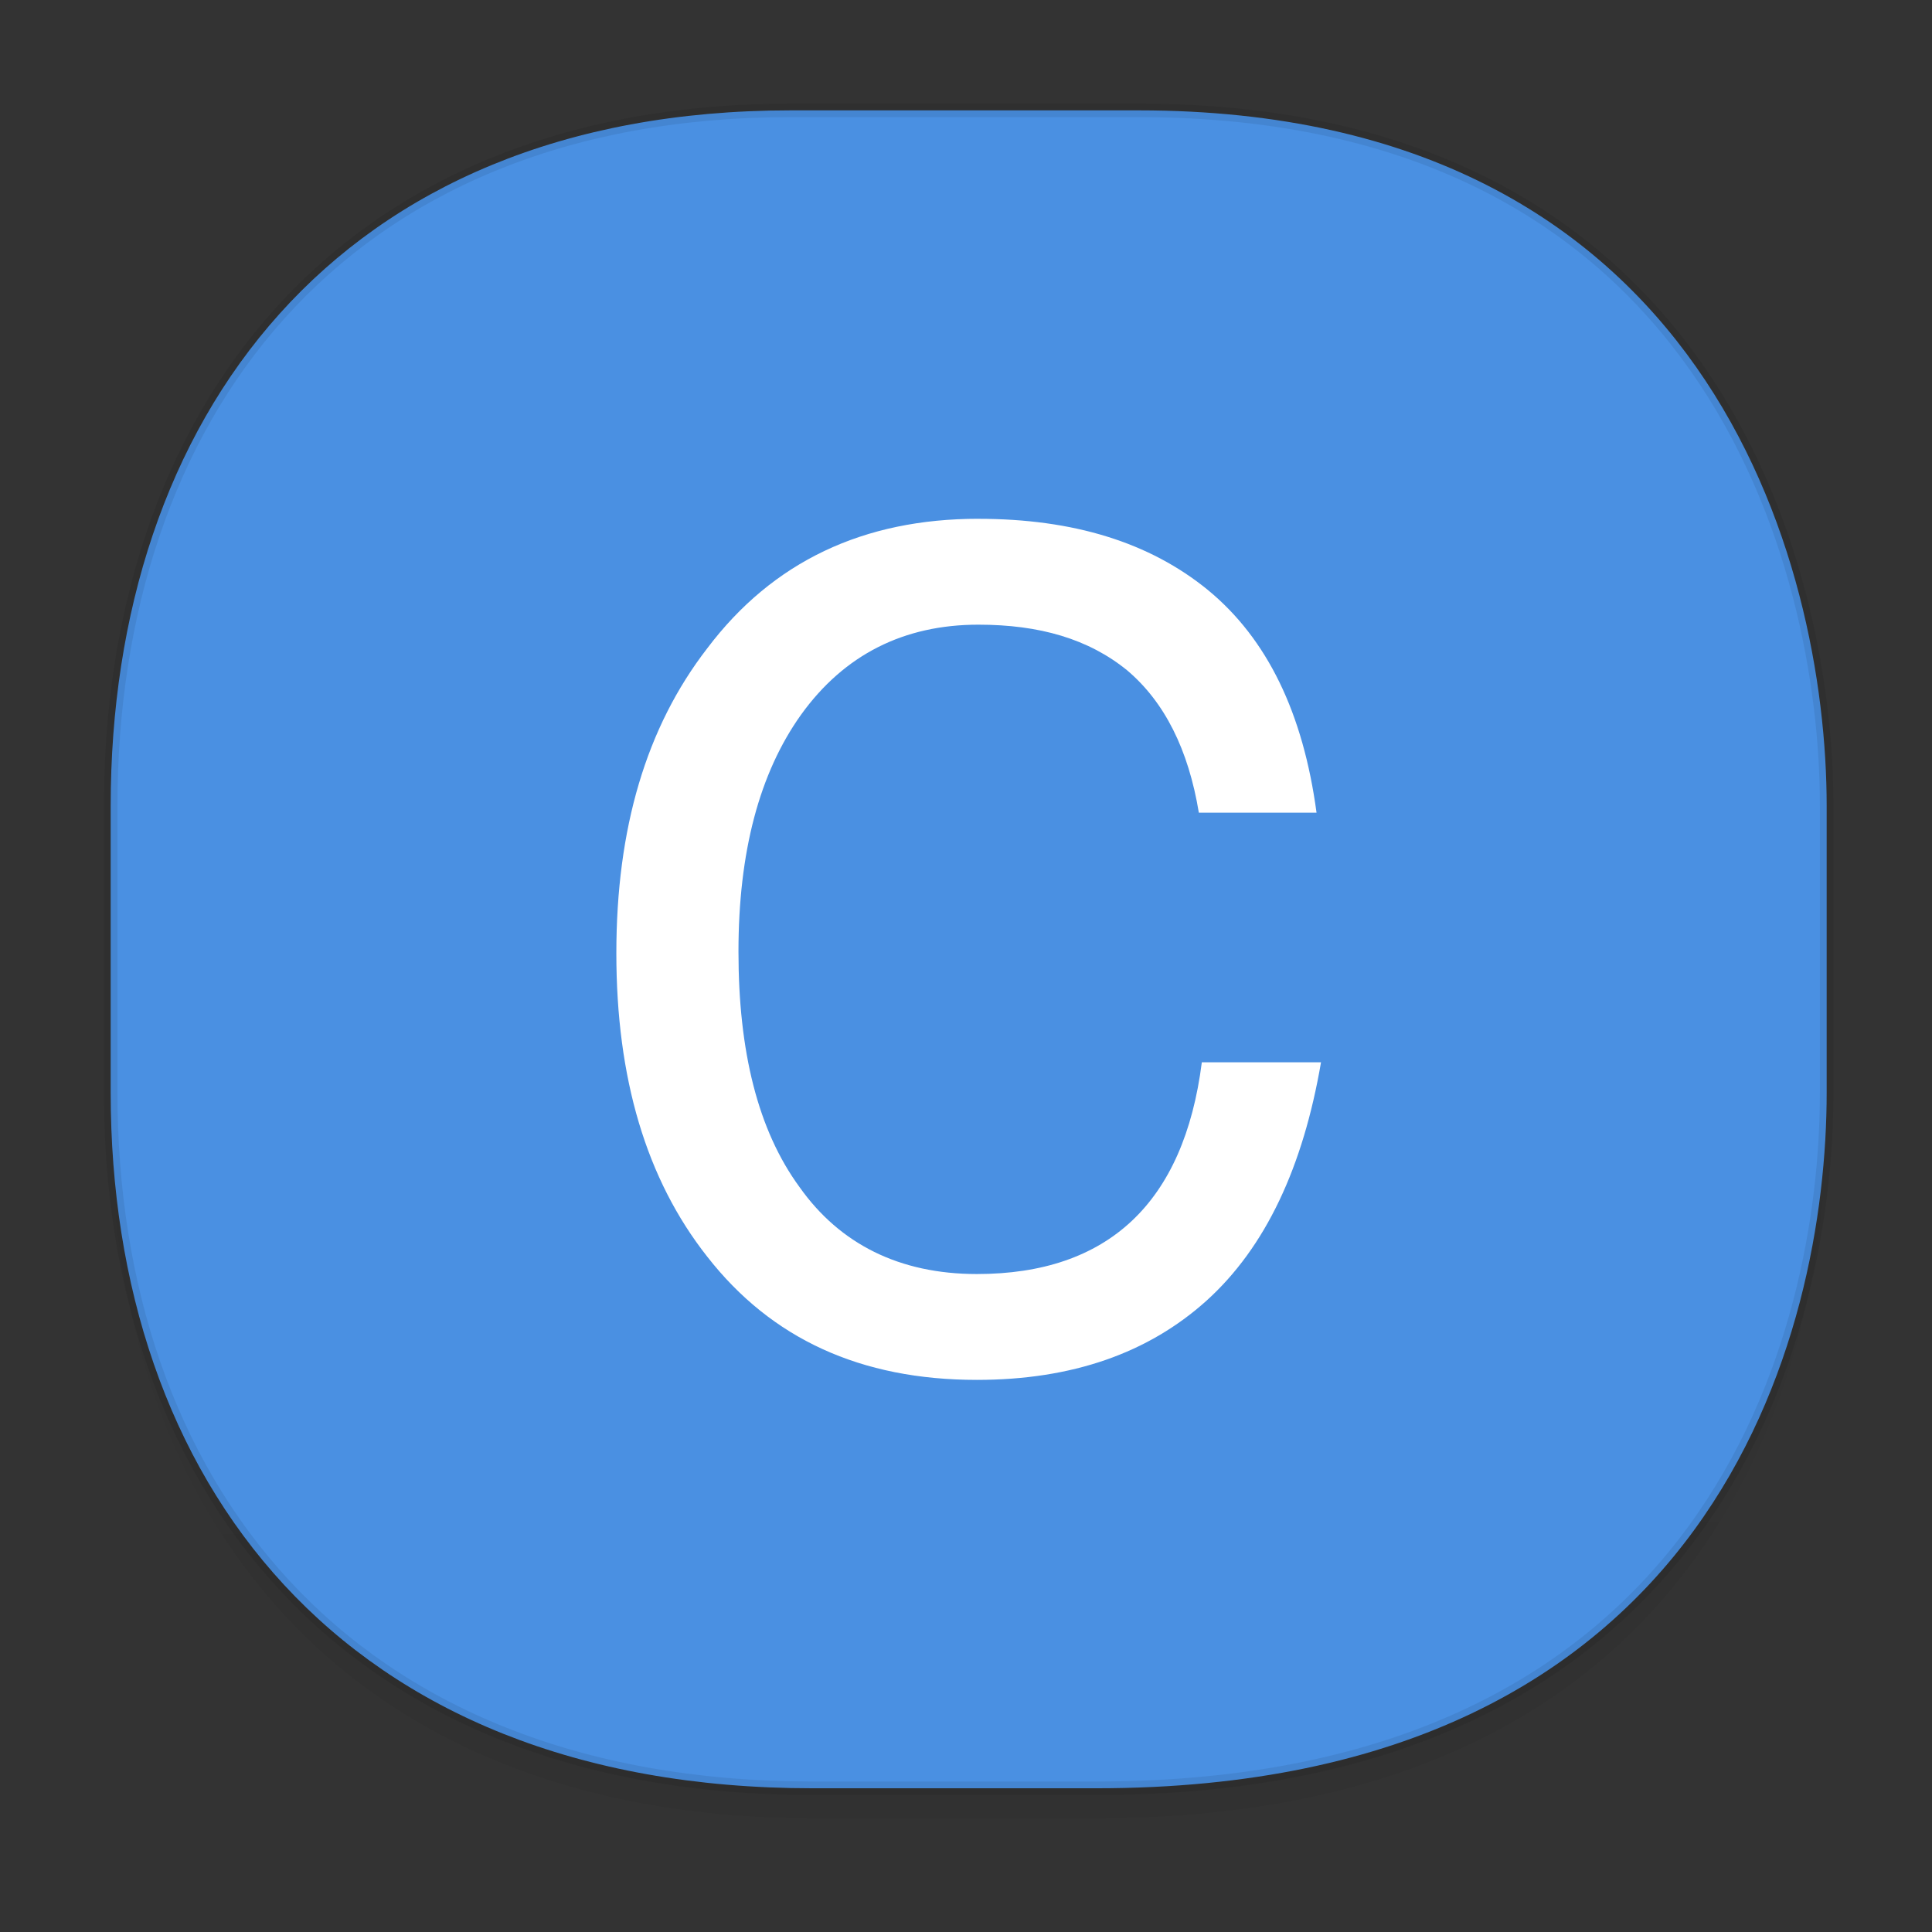 <svg height="48" width="48" xmlns="http://www.w3.org/2000/svg" xmlns:xlink="http://www.w3.org/1999/xlink"><rect width="100%" height="100%" fill="#333333" stroke="none"/><linearGradient id="a" gradientTransform="matrix(.309 0 0 .304 -64.017 1.994)" gradientUnits="userSpaceOnUse" x1="288.112" x2="287.575" y1="141.785" y2="79.008"><stop offset="0" stop-opacity=".047"/><stop offset="1" stop-opacity="0"/></linearGradient><path d="m2.75 26.221v1.669c0 9.574 5.679 17.282 17.441 17.282h7.05c15.393 0 18.143-11.323 18.143-17.282v-1.669c0 5.96-2.751 17.282-18.143 17.282h-7.05c-11.761 0-17.441-7.708-17.441-17.282z" fill="url(#a)"/><path d="m19.649 2.742h8.641c14.147 0 17.093 11.247 17.093 17.282v7.123c0 5.96-2.751 17.282-18.143 17.282h-7.049c-11.761 0-17.441-7.708-17.441-17.282v-7.123c0-9.574 5.564-17.282 16.899-17.282z" style="fill:#4a90e2;stroke:#000;stroke-width:.337;stroke-linecap:square;stroke-linejoin:bevel;stroke-opacity:.078"/><path d="m24.307 12.889c-2.85 0-5.108 1.06-6.736 3.219-1.518 1.963-2.258 4.475-2.258 7.576 0 3.101.74 5.613 2.258 7.537 1.592 2.041 3.812 3.062 6.699 3.062 2.369 0 4.257-.667 5.7-1.963 1.481-1.335 2.406-3.337 2.85-5.927h-2.961c-.444 3.494-2.332 5.26-5.589 5.26-1.925 0-3.405-.746-4.405-2.159-1.036-1.413-1.518-3.376-1.518-5.849 0-2.473.518-4.436 1.555-5.888 1.073-1.492 2.554-2.237 4.405-2.237 1.518 0 2.739.353 3.701 1.138.925.785 1.518 1.963 1.777 3.533h2.924c-.333-2.473-1.221-4.318-2.702-5.535-1.444-1.178-3.331-1.766-5.7-1.766z" fill="#fff" fill-rule="evenodd"/></svg>